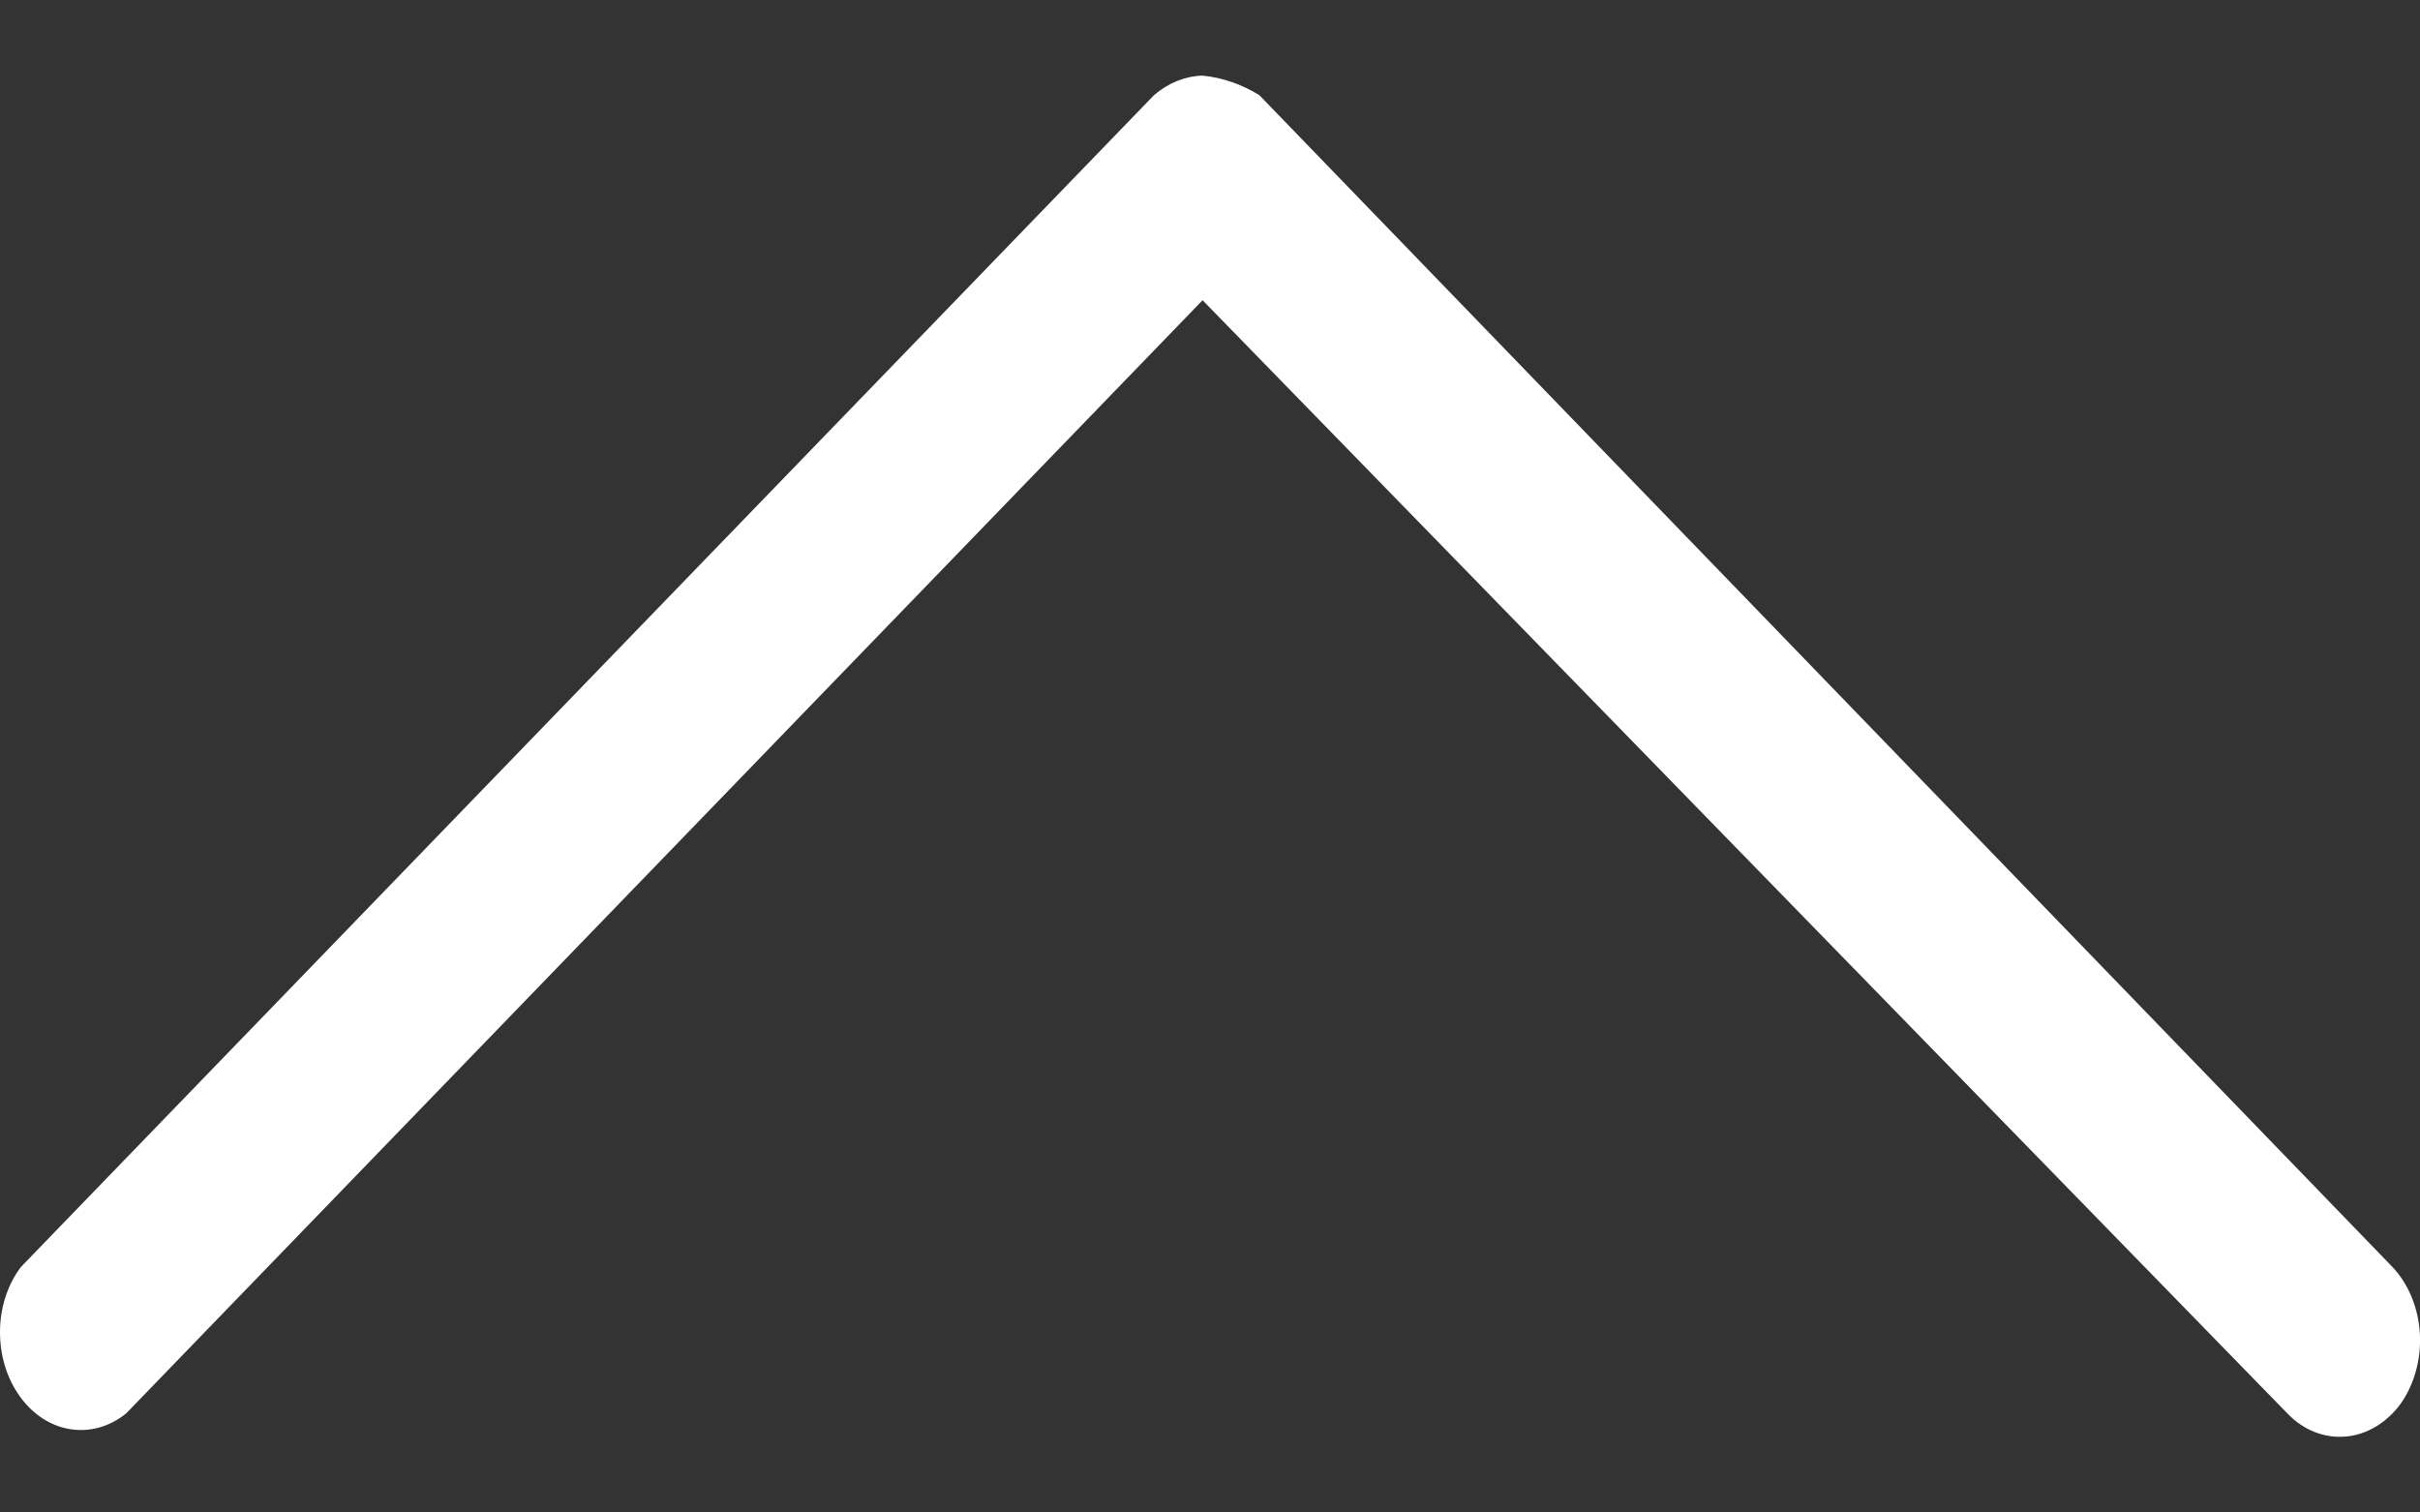 <svg width="16" height="10" viewBox="0 0 16 10" fill="none" xmlns="http://www.w3.org/2000/svg">
<rect x="0" y="0" width="16" height="10" fill="#333333" stroke="none"/>
<path d="M7.951 0.5C8.082 0.513 8.209 0.557 8.326 0.629L15.818 8.377C15.924 8.489 15.989 8.647 15.999 8.816C16.009 8.985 15.963 9.152 15.872 9.281C15.779 9.408 15.648 9.486 15.508 9.498C15.368 9.51 15.229 9.456 15.123 9.345L7.951 1.985L0.834 9.345C0.725 9.433 0.594 9.47 0.464 9.449C0.335 9.429 0.216 9.351 0.131 9.232C0.045 9.113 -0.001 8.961 2.67638e-05 8.803C0.001 8.645 0.05 8.494 0.138 8.377L7.63 0.629C7.724 0.548 7.836 0.503 7.951 0.5Z" fill="white"/>
</svg>
